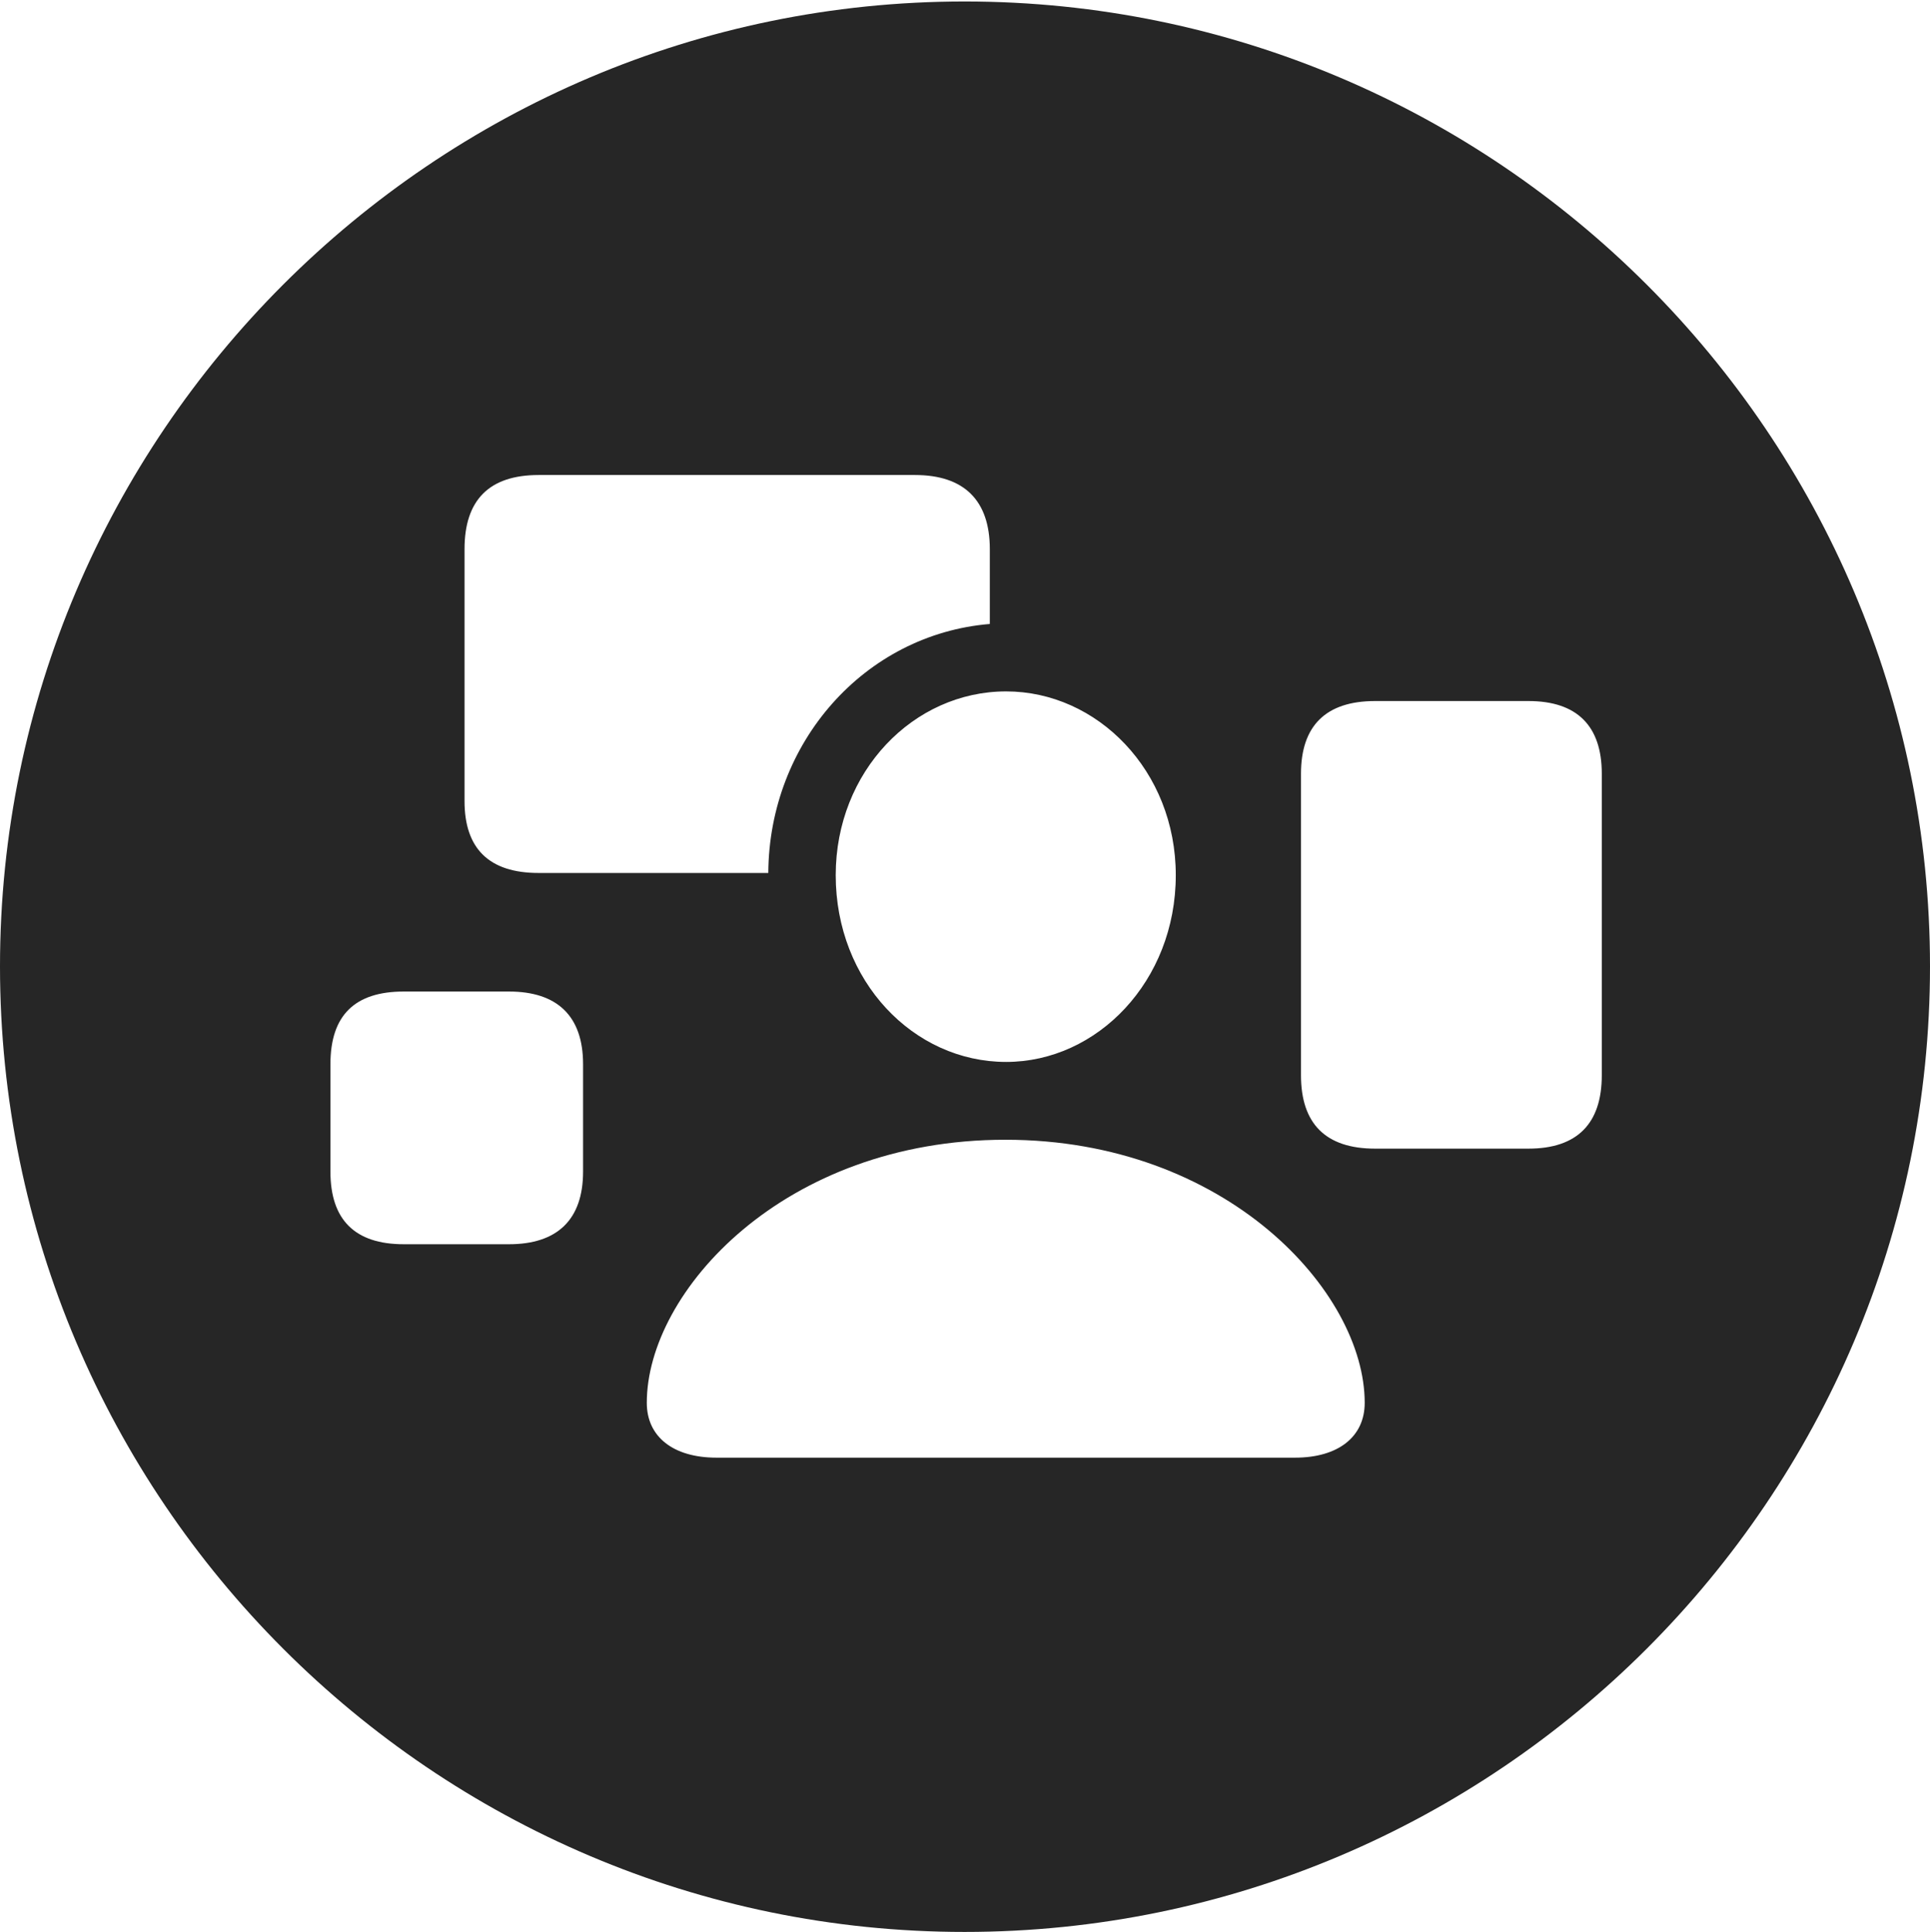 <?xml version="1.0" encoding="UTF-8"?>
<!--Generator: Apple Native CoreSVG 326-->
<!DOCTYPE svg
PUBLIC "-//W3C//DTD SVG 1.1//EN"
       "http://www.w3.org/Graphics/SVG/1.1/DTD/svg11.dtd">
<svg version="1.1" xmlns="http://www.w3.org/2000/svg" xmlns:xlink="http://www.w3.org/1999/xlink" viewBox="0 0 651.25 651.75">
 <g>
  <rect height="651.75" opacity="0" width="651.25" x="0" y="0"/>
  <path d="M651.25 326C651.25 505.5 505 651.75 325.5 651.75C146.25 651.75 0 505.5 0 326C0 146.75 146.25 0.5 325.5 0.5C505 0.5 651.25 146.75 651.25 326ZM218.25 473.25C218.25 484.75 227.25 491.75 241.75 491.75L437 491.75C451.5 491.75 460.5 484.75 460.5 473.25C460.5 435.75 413.75 384.5 339.25 384.5C264.5 384.5 218.25 435.75 218.25 473.25ZM136.25 334.5C119.75 334.5 111.5 342.5 111.5 359L111.5 395.25C111.5 411.5 119.75 419.75 136.25 419.75L171.75 419.75C188 419.75 196.75 411.5 196.75 395.25L196.75 359C196.75 342.75 188 334.5 171.75 334.5ZM464 236.5C447.25 236.5 439 245 439 261L439 362.75C439 379 447.25 387.5 464 387.5L515.75 387.5C532.25 387.5 540.5 379 540.5 362.75L540.5 261C540.5 245 532.25 236.5 515.75 236.5ZM282 295.25C282 331 308.25 358.25 339.5 358.25C370.25 358.25 396.75 331 396.75 295.25C396.75 260 370.25 233.25 339.5 233.25C308.25 233.25 282 260.25 282 295.25ZM181.75 160.25C165 160.25 156.75 168.75 156.75 185.25L156.75 270.25C156.75 286.25 165 294.5 181.75 294.5L259.25 294.5C259.5 250.5 291.75 214 334 210.5L334 185.25C334 168.75 325.25 160.25 308.75 160.25Z" fill="black" fill-opacity="0.85"/>
 </g>
</svg>
